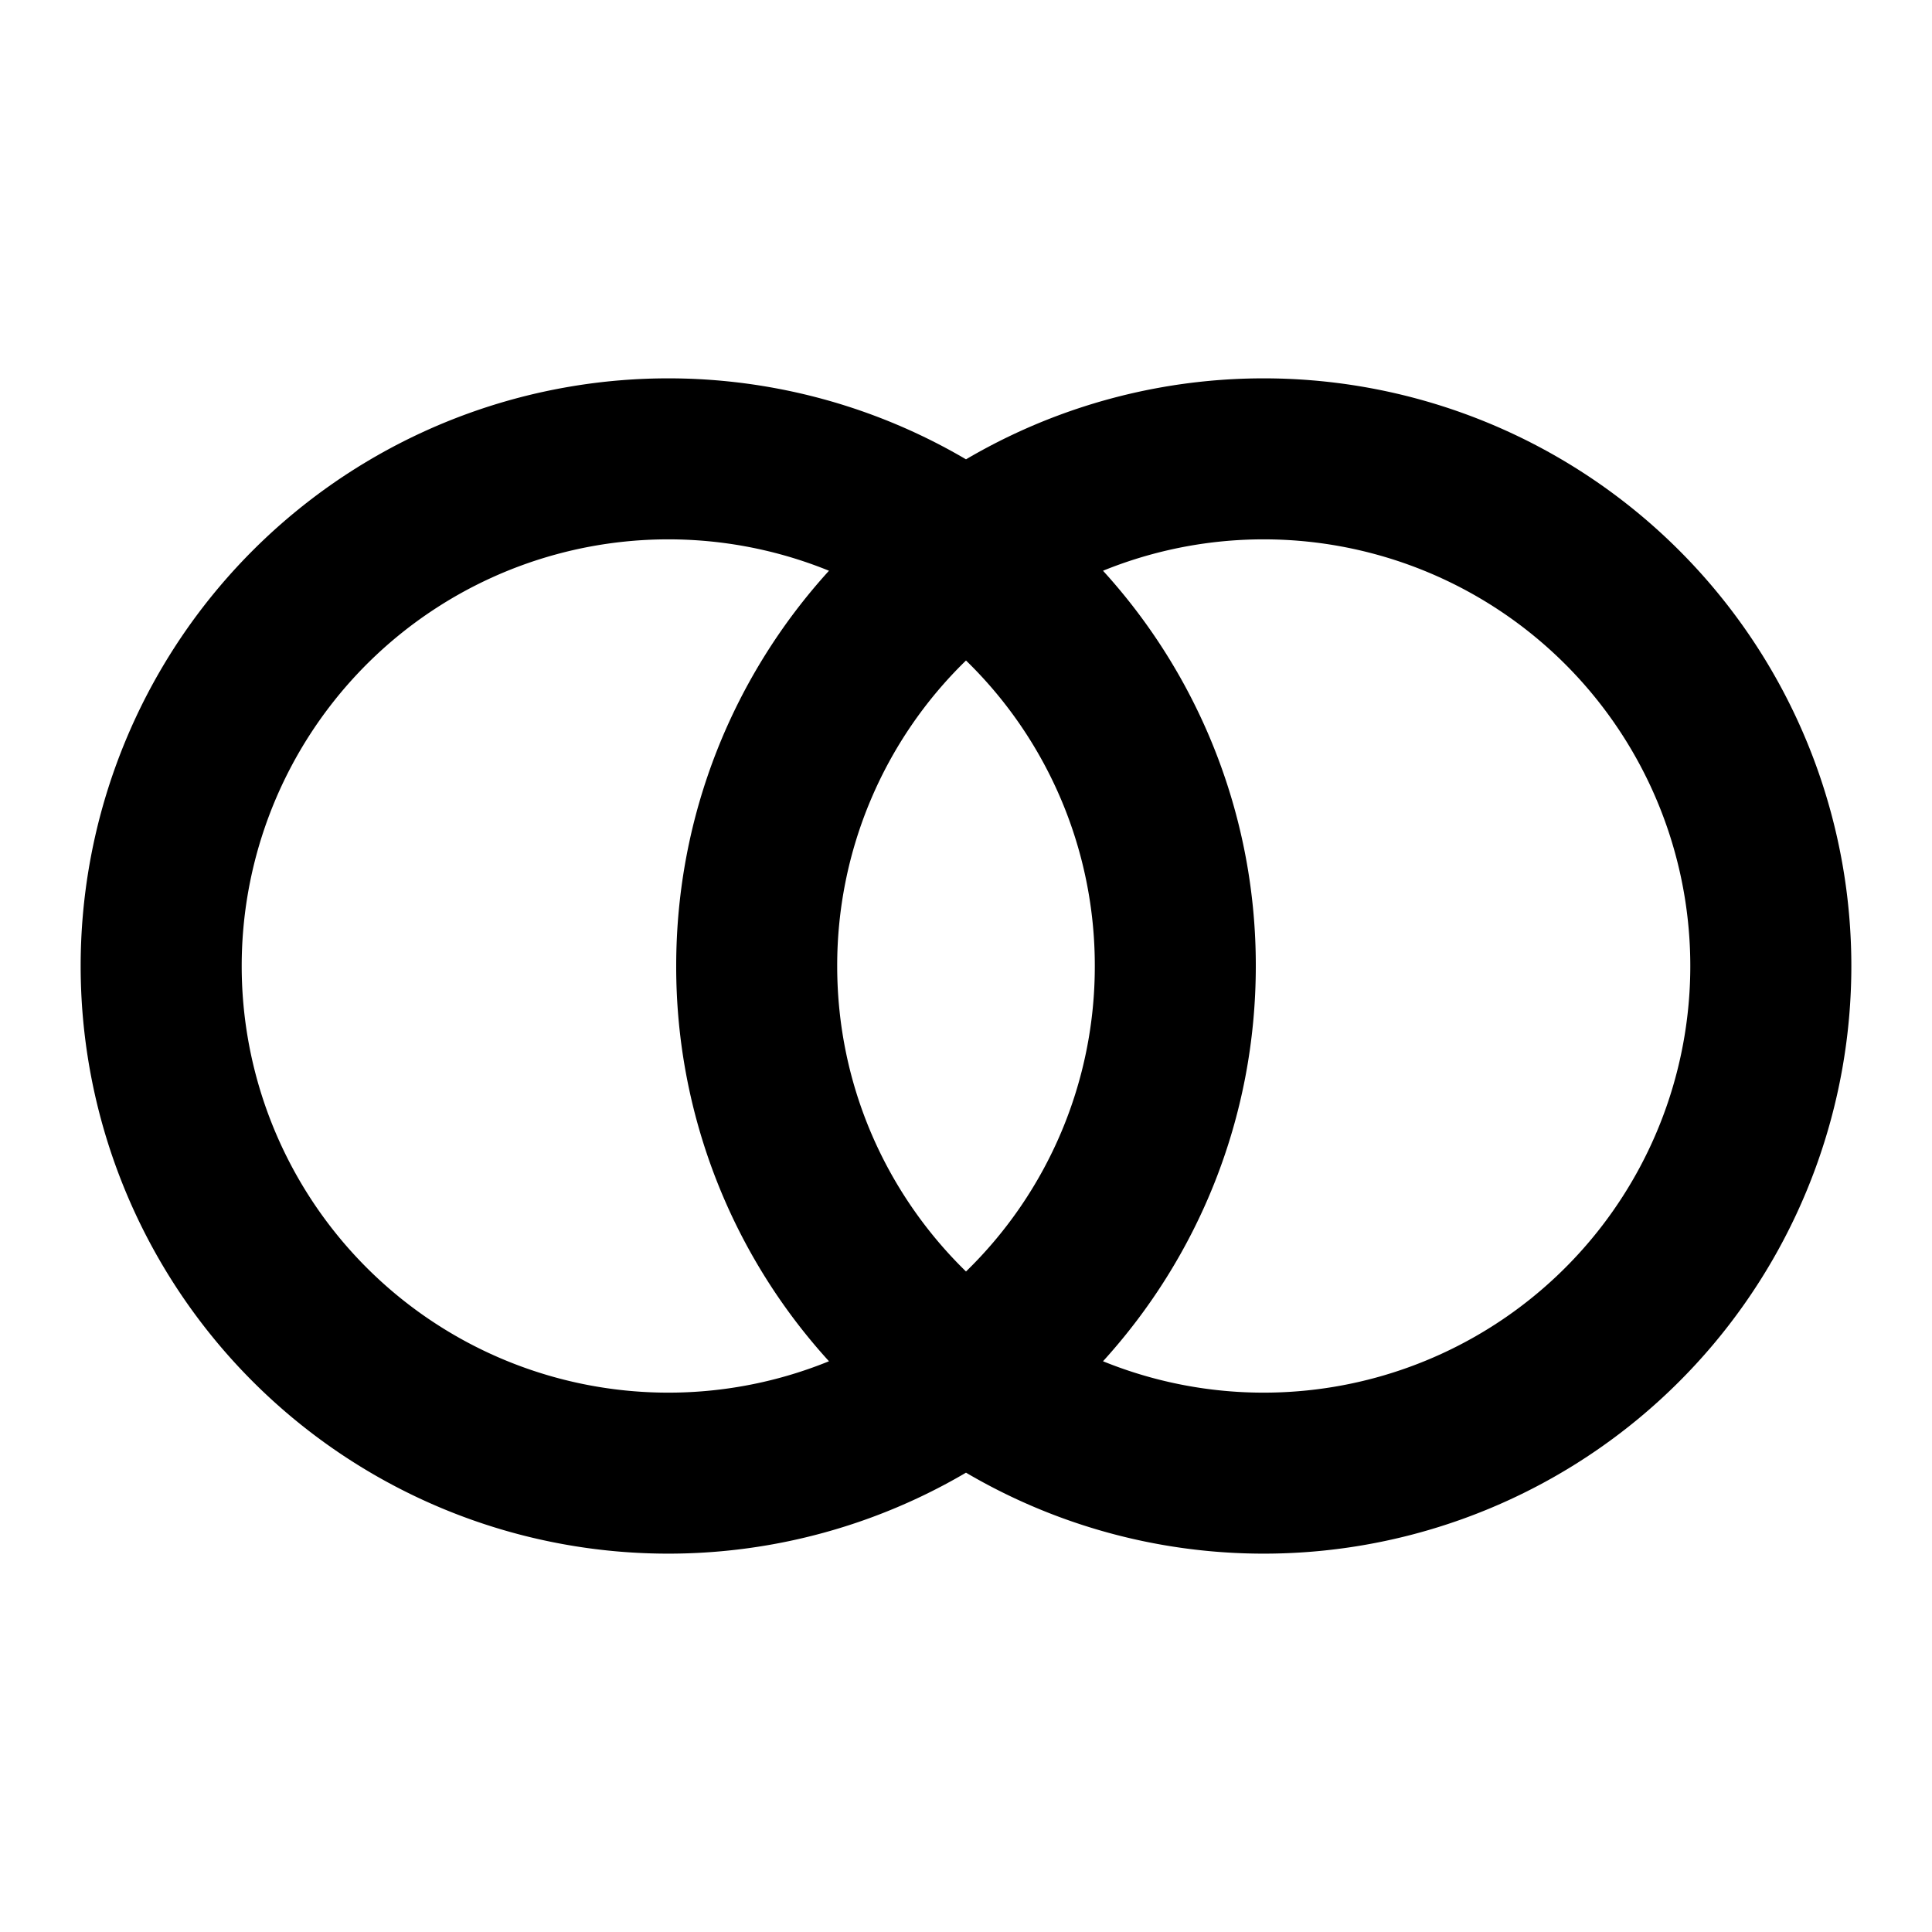 <svg xmlns="http://www.w3.org/2000/svg" viewBox="0 0 24 24" aria-hidden="true">
  <path fill="none" d="M0 0h24v24H0z"/>
  <path d="M12 18.294a7.3 7.3 0 110-12.588 7.3 7.3 0 110 12.588zm1.702-1.384a5.3 5.3 0 100-9.82A7.273 7.273 0 0115.6 12c0 1.89-.719 3.614-1.898 4.91zm-3.404-9.82a5.3 5.3 0 100 9.82A7.273 7.273 0 018.4 12c0-1.89.719-3.614 1.898-4.91zM12 8.205A5.284 5.284 0 0010.4 12c0 1.488.613 2.832 1.6 3.795A5.284 5.284 0 0013.6 12 5.284 5.284 0 0012 8.205z"/>
</svg>
